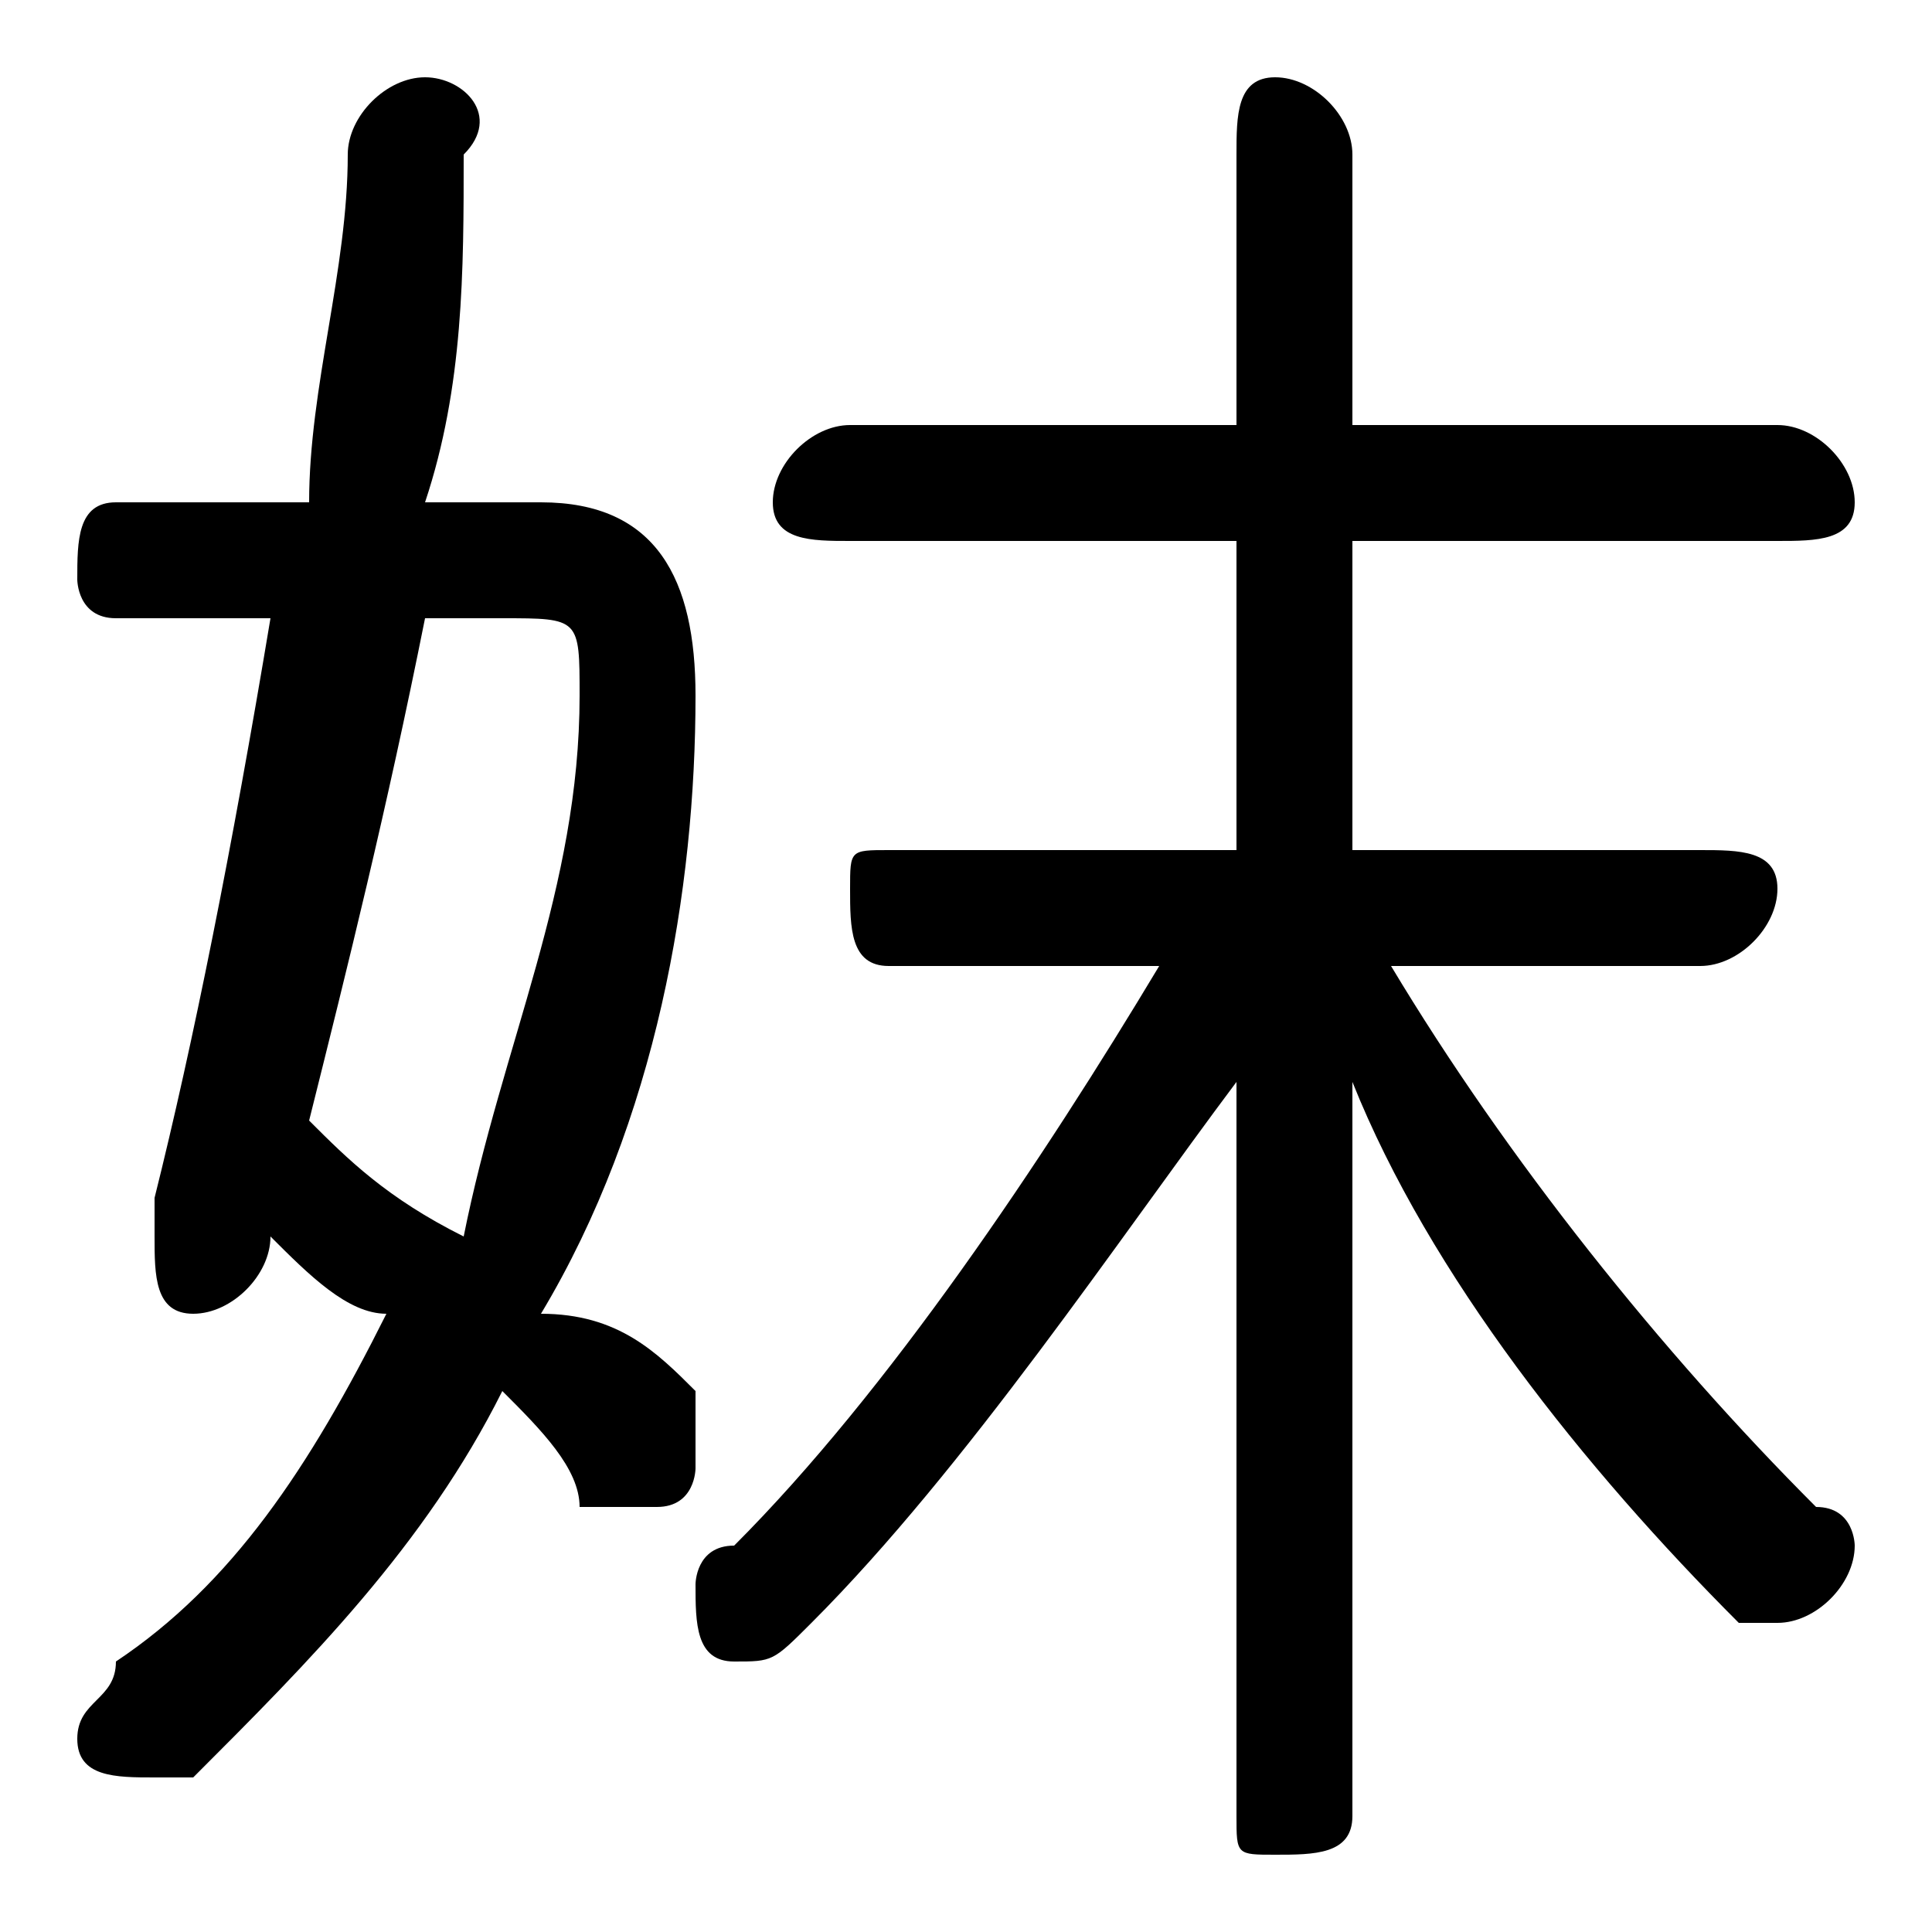<svg xmlns="http://www.w3.org/2000/svg" viewBox="0 -44.0 50.0 50.0">
    <rect x="0" y="-44.0" width="50.0" height="50.0" fill="#808080" stroke="none"/>
    <g transform="scale(1, -1)">
        <!-- ボディの枠 -->
        <rect x="0" y="-6.0" width="50.0" height="50.0"
            stroke="white" fill="white"/>
        <!-- グリフ座標系の原点 -->
        <circle cx="0" cy="0" r="5" fill="white"/>
        <!-- グリフのアウトライン -->
        <g style="fill:black;stroke:#000000;stroke-width:0;stroke-linecap:round;stroke-linejoin:round;">
        <path d="M 44.0 19.0 C 45.0 19.0 46.0 20.0 46.0 21.0 C 46.0 22.0 45.0 22.0 44.0 22.0 L 35.0 22.0 L 35.0 30.0 L 46.0 30.0 C 47.0 30.0 48.0 30.0 48.0 31.0 C 48.0 32.0 47.0 33.0 46.0 33.0 L 35.0 33.0 L 35.0 40.0 C 35.0 41.0 34.0 42.0 33.0 42.0 C 32.0 42.0 32.0 41.0 32.0 40.0 L 32.0 33.0 L 22.0 33.0 C 21.0 33.0 20.0 32.0 20.0 31.0 C 20.0 30.0 21.0 30.0 22.0 30.0 L 32.0 30.0 L 32.0 22.0 L 23.0 22.0 C 22.0 22.0 22.0 22.0 22.0 21.0 C 22.0 20.0 22.0 19.0 23.0 19.0 L 30.0 19.0 C 27.0 14.0 23.0 8.0 19.0 4.0 C 18.0 4.0 18.0 3.0 18.0 3.0 C 18.0 2.0 18.0 1.0 19.0 1.0 C 20.0 1.0 20.0 1.0 21.0 2.0 C 25.0 6.0 29.0 12.0 32.0 16.0 L 32.0 8.0 L 32.0 -3.0 C 32.0 -4.0 32.0 -4.0 33.0 -4.0 C 34.0 -4.0 35.0 -4.0 35.0 -3.0 L 35.0 8.0 L 35.0 16.0 C 37.0 11.0 41.0 6.0 45.0 2.0 C 45.0 2.0 46.0 2.0 46.0 2.0 C 47.0 2.0 48.0 3.0 48.0 4.0 C 48.0 4.0 48.0 5.0 47.0 5.0 C 43.0 9.0 39.0 14.0 36.0 19.0 Z M 11.0 31.0 C 12.0 34.0 12.0 37.0 12.0 40.0 C 13.0 41.0 12.0 42.0 11.0 42.0 C 10.0 42.0 9.0 41.0 9.0 40.0 C 9.0 37.0 8.0 34.0 8.0 31.0 L 3.0 31.0 C 2.0 31.0 2.0 30.0 2.0 29.0 C 2.0 29.0 2.0 28.0 3.0 28.0 L 7.0 28.0 C 6.0 22.0 5.0 17.0 4.0 13.0 C 4.0 12.0 4.0 12.0 4.0 12.0 C 4.0 11.0 4.0 10.0 5.0 10.0 C 6.0 10.0 7.0 11.0 7.0 12.0 C 8.0 11.0 9.0 10.0 10.0 10.0 C 8.0 6.0 6.0 3.0 3.0 1.0 C 3.0 0.0 2.0 -0.0 2.0 -1.0 C 2.0 -2.0 3.0 -2.0 4.0 -2.0 C 4.0 -2.0 5.0 -2.0 5.0 -2.0 C 8.0 1.0 11.0 4.0 13.0 8.0 C 14.0 7.0 15.0 6.0 15.0 5.0 C 16.0 5.0 16.0 5.0 17.0 5.0 C 18.0 5.0 18.0 6.0 18.0 6.0 C 18.0 7.0 18.0 8.0 18.0 8.0 C 17.0 9.0 16.0 10.0 14.0 10.0 C 17.0 15.0 18.0 21.0 18.0 26.0 C 18.0 29.0 17.0 31.0 14.0 31.0 Z M 13.0 28.0 C 15.0 28.0 15.0 28.0 15.0 26.0 C 15.0 21.0 13.0 17.0 12.0 12.0 C 10.0 13.0 9.0 14.0 8.0 15.0 C 9.0 19.0 10.0 23.0 11.0 28.0 Z"/>
    </g>
    </g>
</svg>
